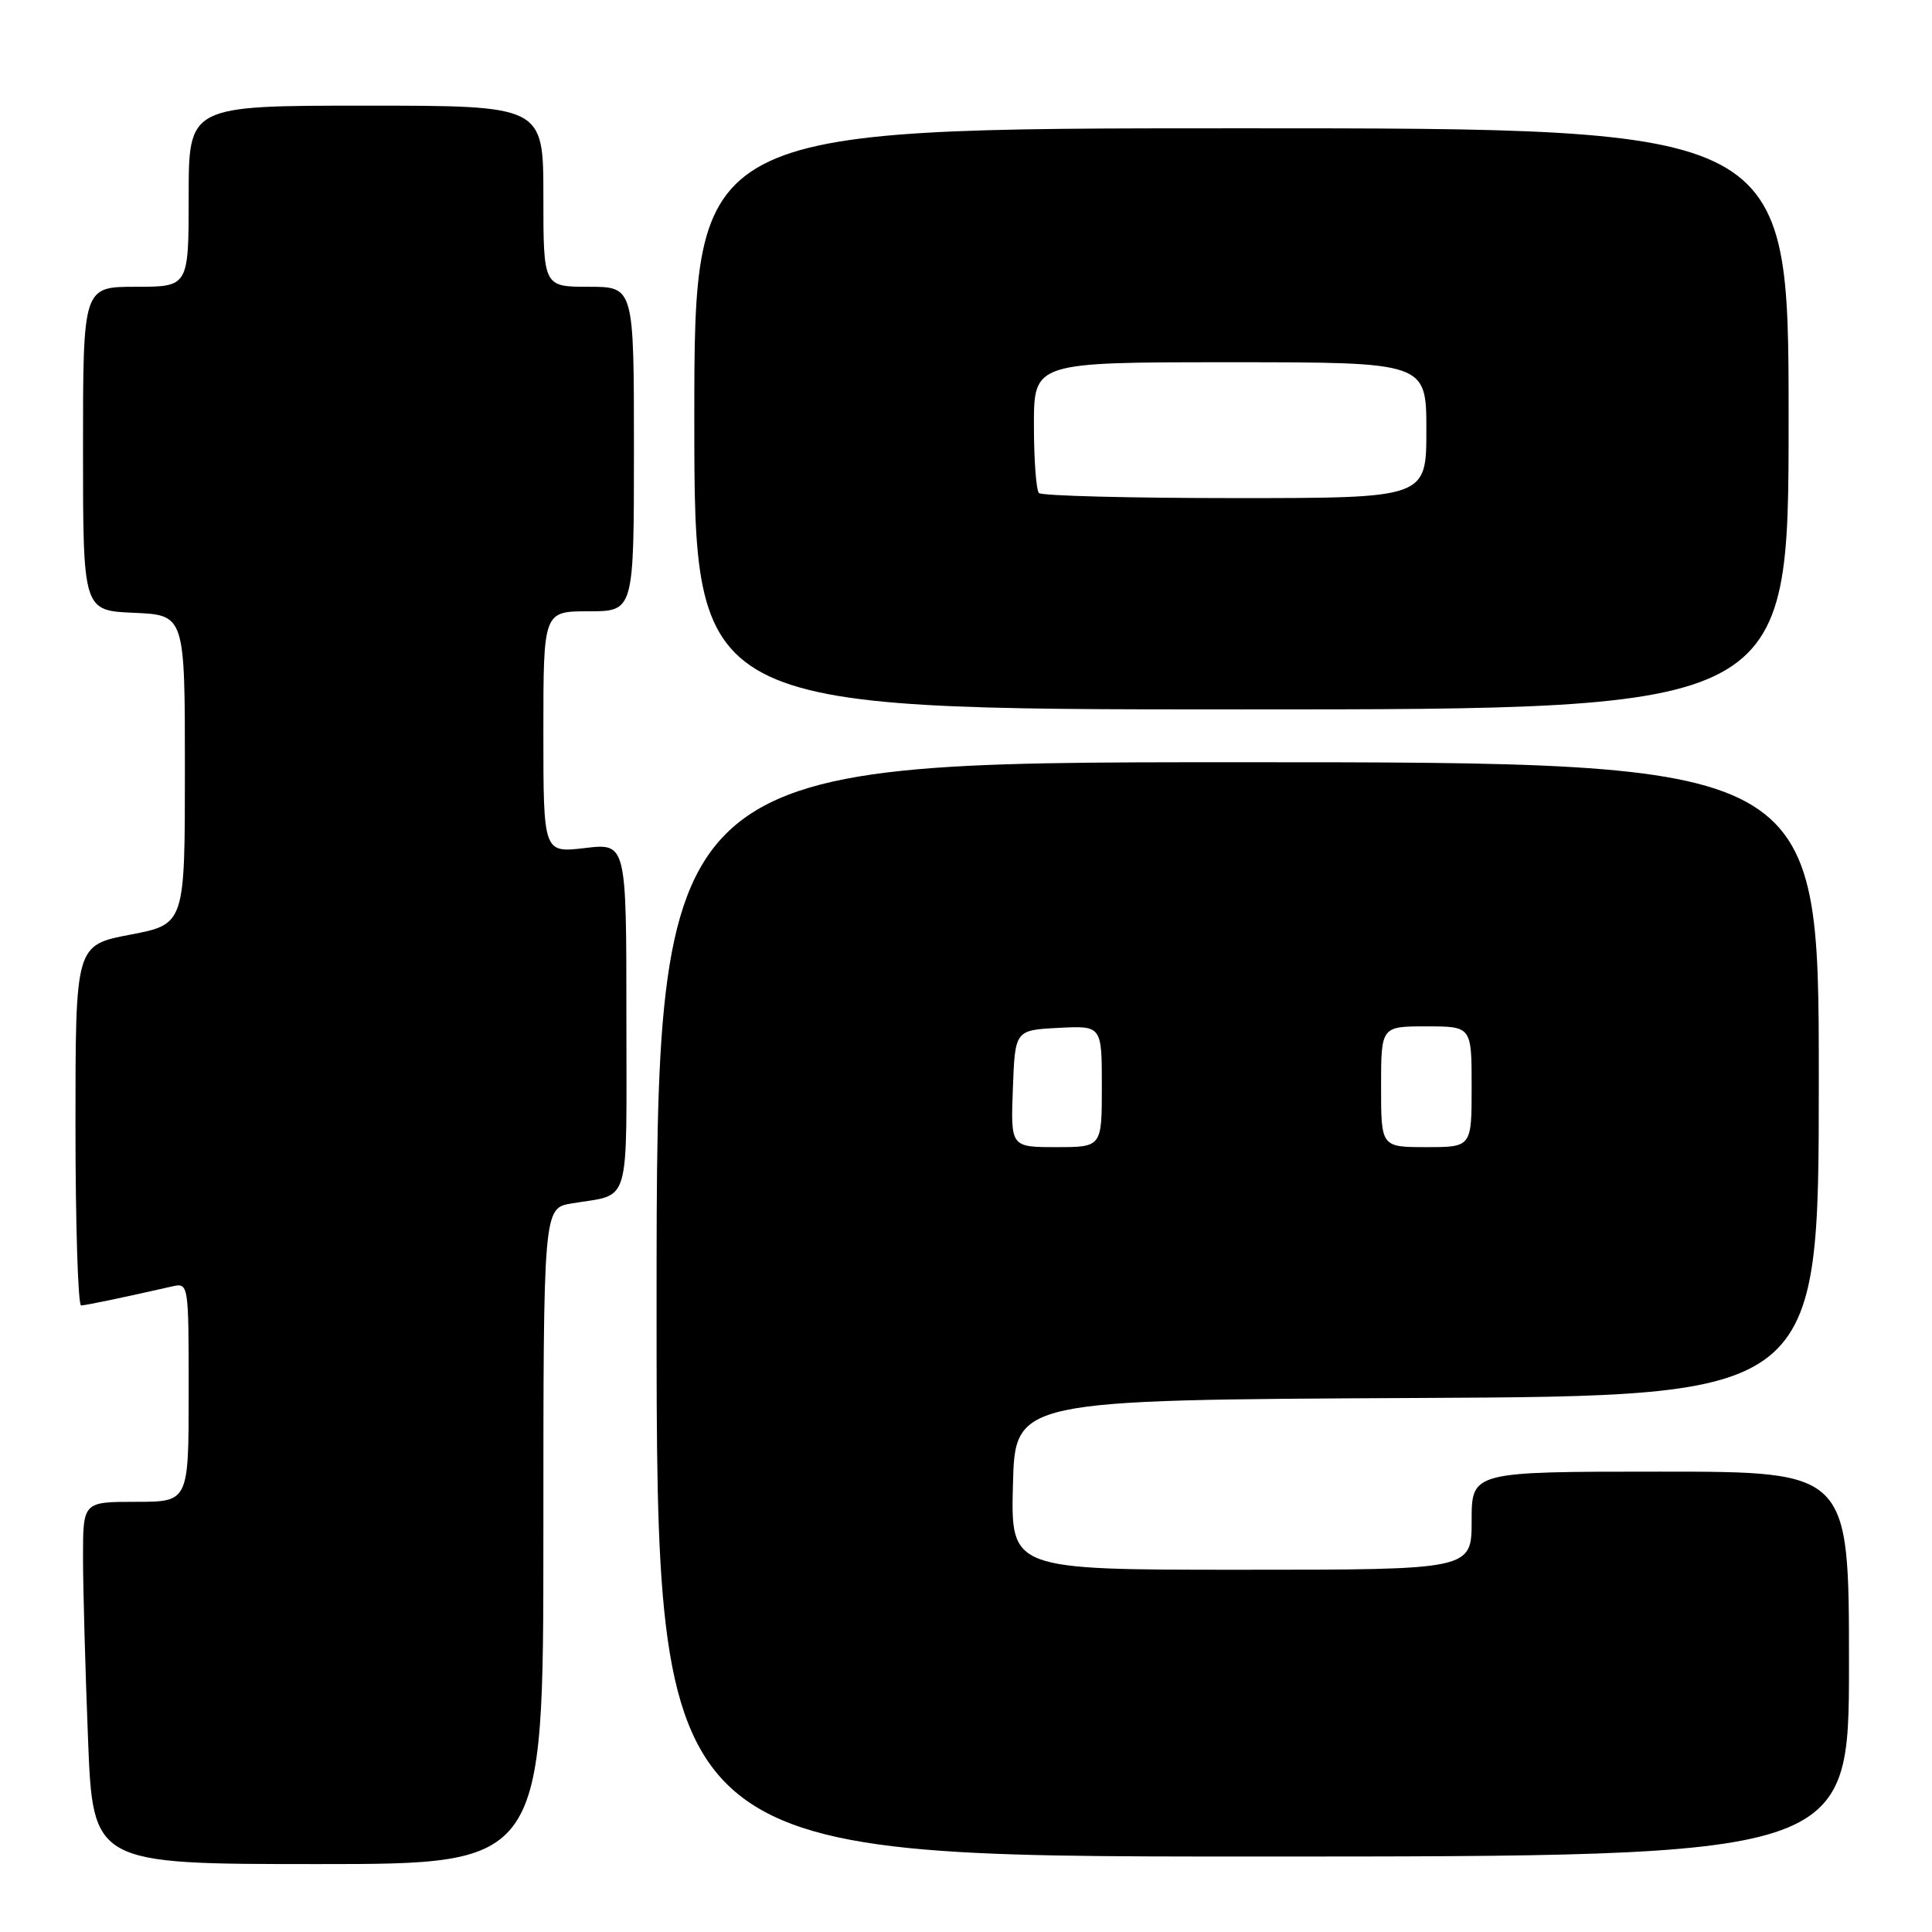 <?xml version="1.0" encoding="UTF-8" standalone="no"?>
<!DOCTYPE svg PUBLIC "-//W3C//DTD SVG 1.1//EN" "http://www.w3.org/Graphics/SVG/1.1/DTD/svg11.dtd" >
<svg xmlns="http://www.w3.org/2000/svg" xmlns:xlink="http://www.w3.org/1999/xlink" version="1.1" viewBox="0 0 256 256">
 <g >
 <path fill="currentColor"
d=" M 72.00 203.55 C 72.00 160.09 72.00 160.09 75.75 159.46 C 83.69 158.12 83.00 160.46 83.00 134.79 C 83.00 111.72 83.00 111.72 77.50 112.37 C 72.00 113.02 72.00 113.02 72.00 97.01 C 72.00 81.00 72.00 81.00 78.00 81.00 C 84.00 81.00 84.00 81.00 84.00 59.50 C 84.00 38.00 84.00 38.00 78.00 38.00 C 72.00 38.00 72.00 38.00 72.00 26.00 C 72.00 14.00 72.00 14.00 48.50 14.00 C 25.00 14.00 25.00 14.00 25.00 26.00 C 25.00 38.00 25.00 38.00 18.00 38.00 C 11.00 38.00 11.00 38.00 11.00 59.45 C 11.00 80.91 11.00 80.91 17.75 81.20 C 24.50 81.50 24.50 81.50 24.50 101.98 C 24.50 122.46 24.50 122.46 17.25 123.85 C 10.00 125.24 10.00 125.24 10.00 149.12 C 10.00 162.25 10.34 172.99 10.75 172.98 C 11.42 172.95 16.39 171.92 22.75 170.47 C 25.00 169.96 25.00 169.96 25.00 184.48 C 25.00 199.00 25.00 199.00 18.00 199.00 C 11.00 199.00 11.00 199.00 11.00 206.34 C 11.00 210.38 11.30 221.18 11.66 230.34 C 12.31 247.00 12.31 247.00 42.16 247.00 C 72.00 247.00 72.00 247.00 72.00 203.55 Z  M 245.00 220.50 C 245.00 195.00 245.00 195.00 220.00 195.00 C 195.00 195.00 195.00 195.00 195.00 201.50 C 195.00 208.00 195.00 208.00 164.47 208.00 C 133.93 208.00 133.93 208.00 134.22 196.75 C 134.50 185.50 134.50 185.50 187.75 185.24 C 241.00 184.98 241.00 184.98 241.00 142.99 C 241.00 101.00 241.00 101.00 164.00 101.00 C 87.00 101.00 87.00 101.00 87.00 173.50 C 87.00 246.00 87.00 246.00 166.00 246.00 C 245.00 246.00 245.00 246.00 245.00 220.50 Z  M 237.00 55.50 C 237.00 17.00 237.00 17.00 164.50 17.00 C 92.00 17.00 92.00 17.00 92.00 55.50 C 92.00 94.00 92.00 94.00 164.50 94.00 C 237.00 94.00 237.00 94.00 237.00 55.50 Z  M 134.21 144.25 C 134.50 136.50 134.50 136.50 140.25 136.20 C 146.00 135.90 146.00 135.90 146.00 143.95 C 146.00 152.00 146.00 152.00 139.96 152.00 C 133.92 152.00 133.92 152.00 134.21 144.25 Z  M 183.00 144.00 C 183.00 136.00 183.00 136.00 189.00 136.00 C 195.00 136.00 195.00 136.00 195.00 144.00 C 195.00 152.00 195.00 152.00 189.00 152.00 C 183.00 152.00 183.00 152.00 183.00 144.00 Z  M 137.67 65.33 C 137.30 64.97 137.00 60.92 137.00 56.33 C 137.00 48.00 137.00 48.00 163.00 48.00 C 189.00 48.00 189.00 48.00 189.00 57.00 C 189.00 66.00 189.00 66.00 163.67 66.00 C 149.73 66.00 138.03 65.70 137.67 65.33 Z "/>
</g>
</svg>